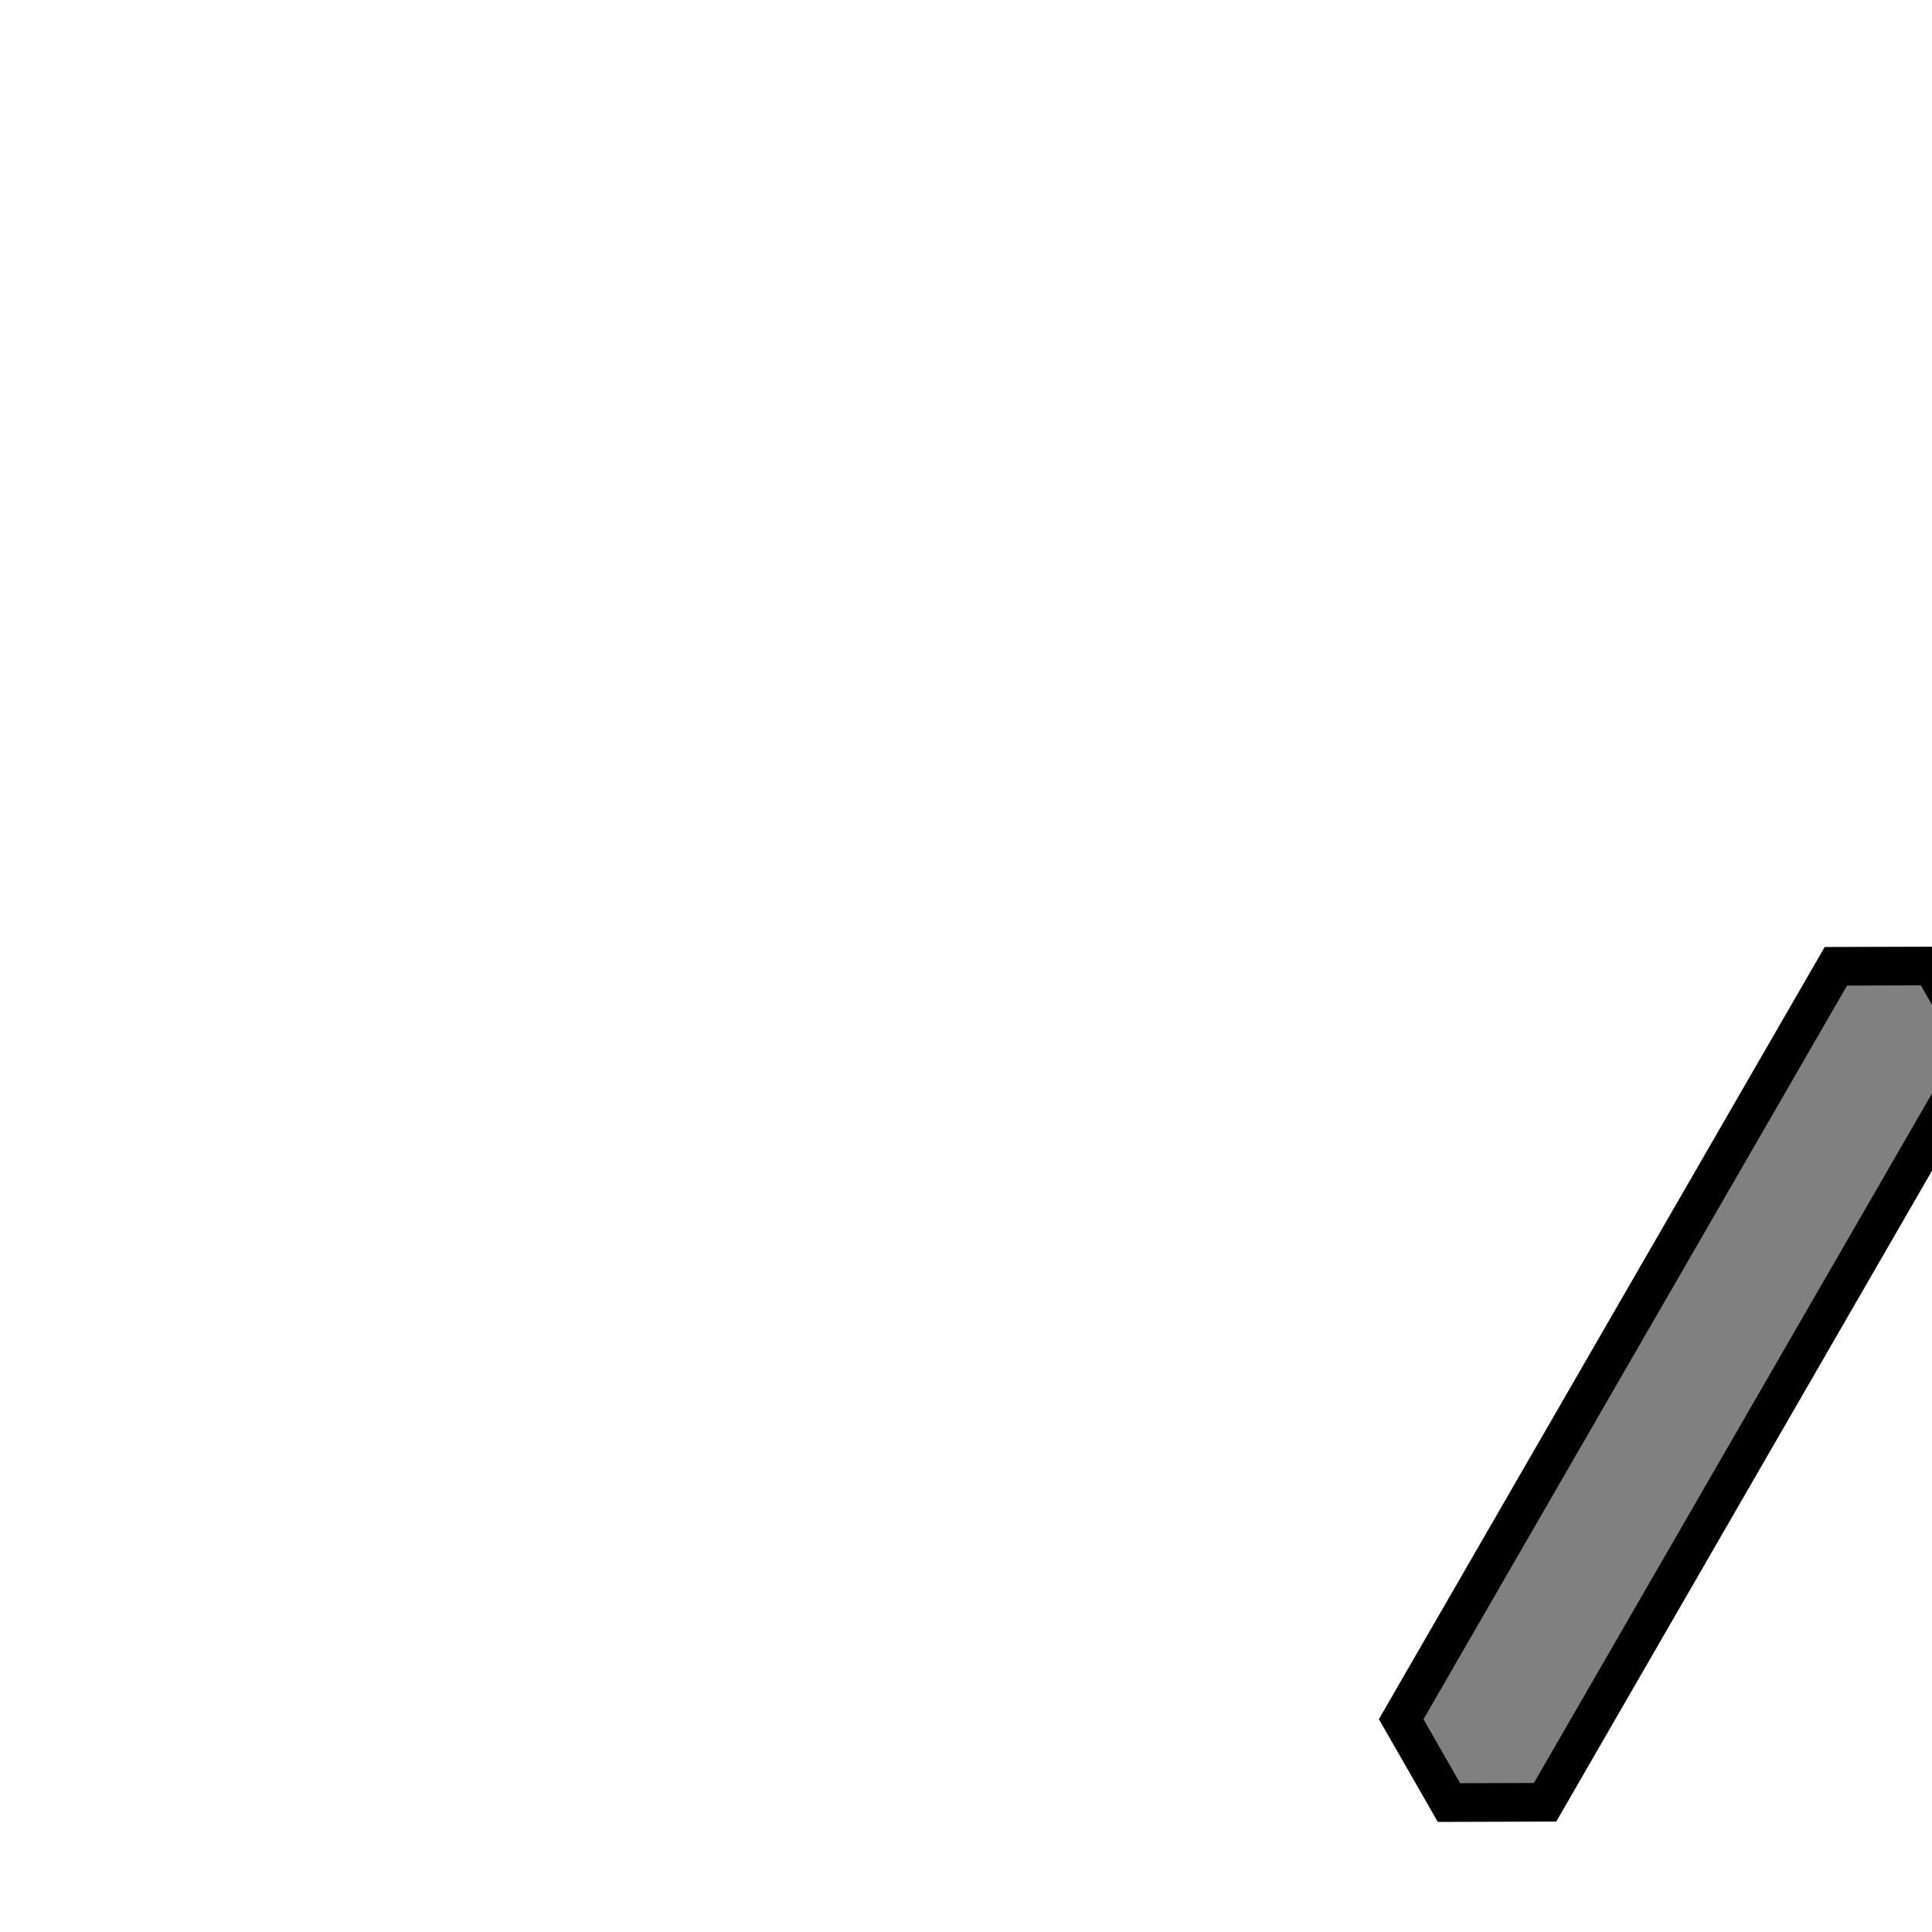 <svg xmlns="http://www.w3.org/2000/svg" viewBox="-0.5 -0.5 1 1">
  <polygon transform="rotate(-60)"
           fill="grey"
           stroke="black" stroke-width="0.02"
           points=" 0.25, 0.433
                    0.225,0.39
                   -0.225,0.39
                   -0.25, 0.433
                   -0.225,0.476
                    0.225,0.476"/>
</svg>

